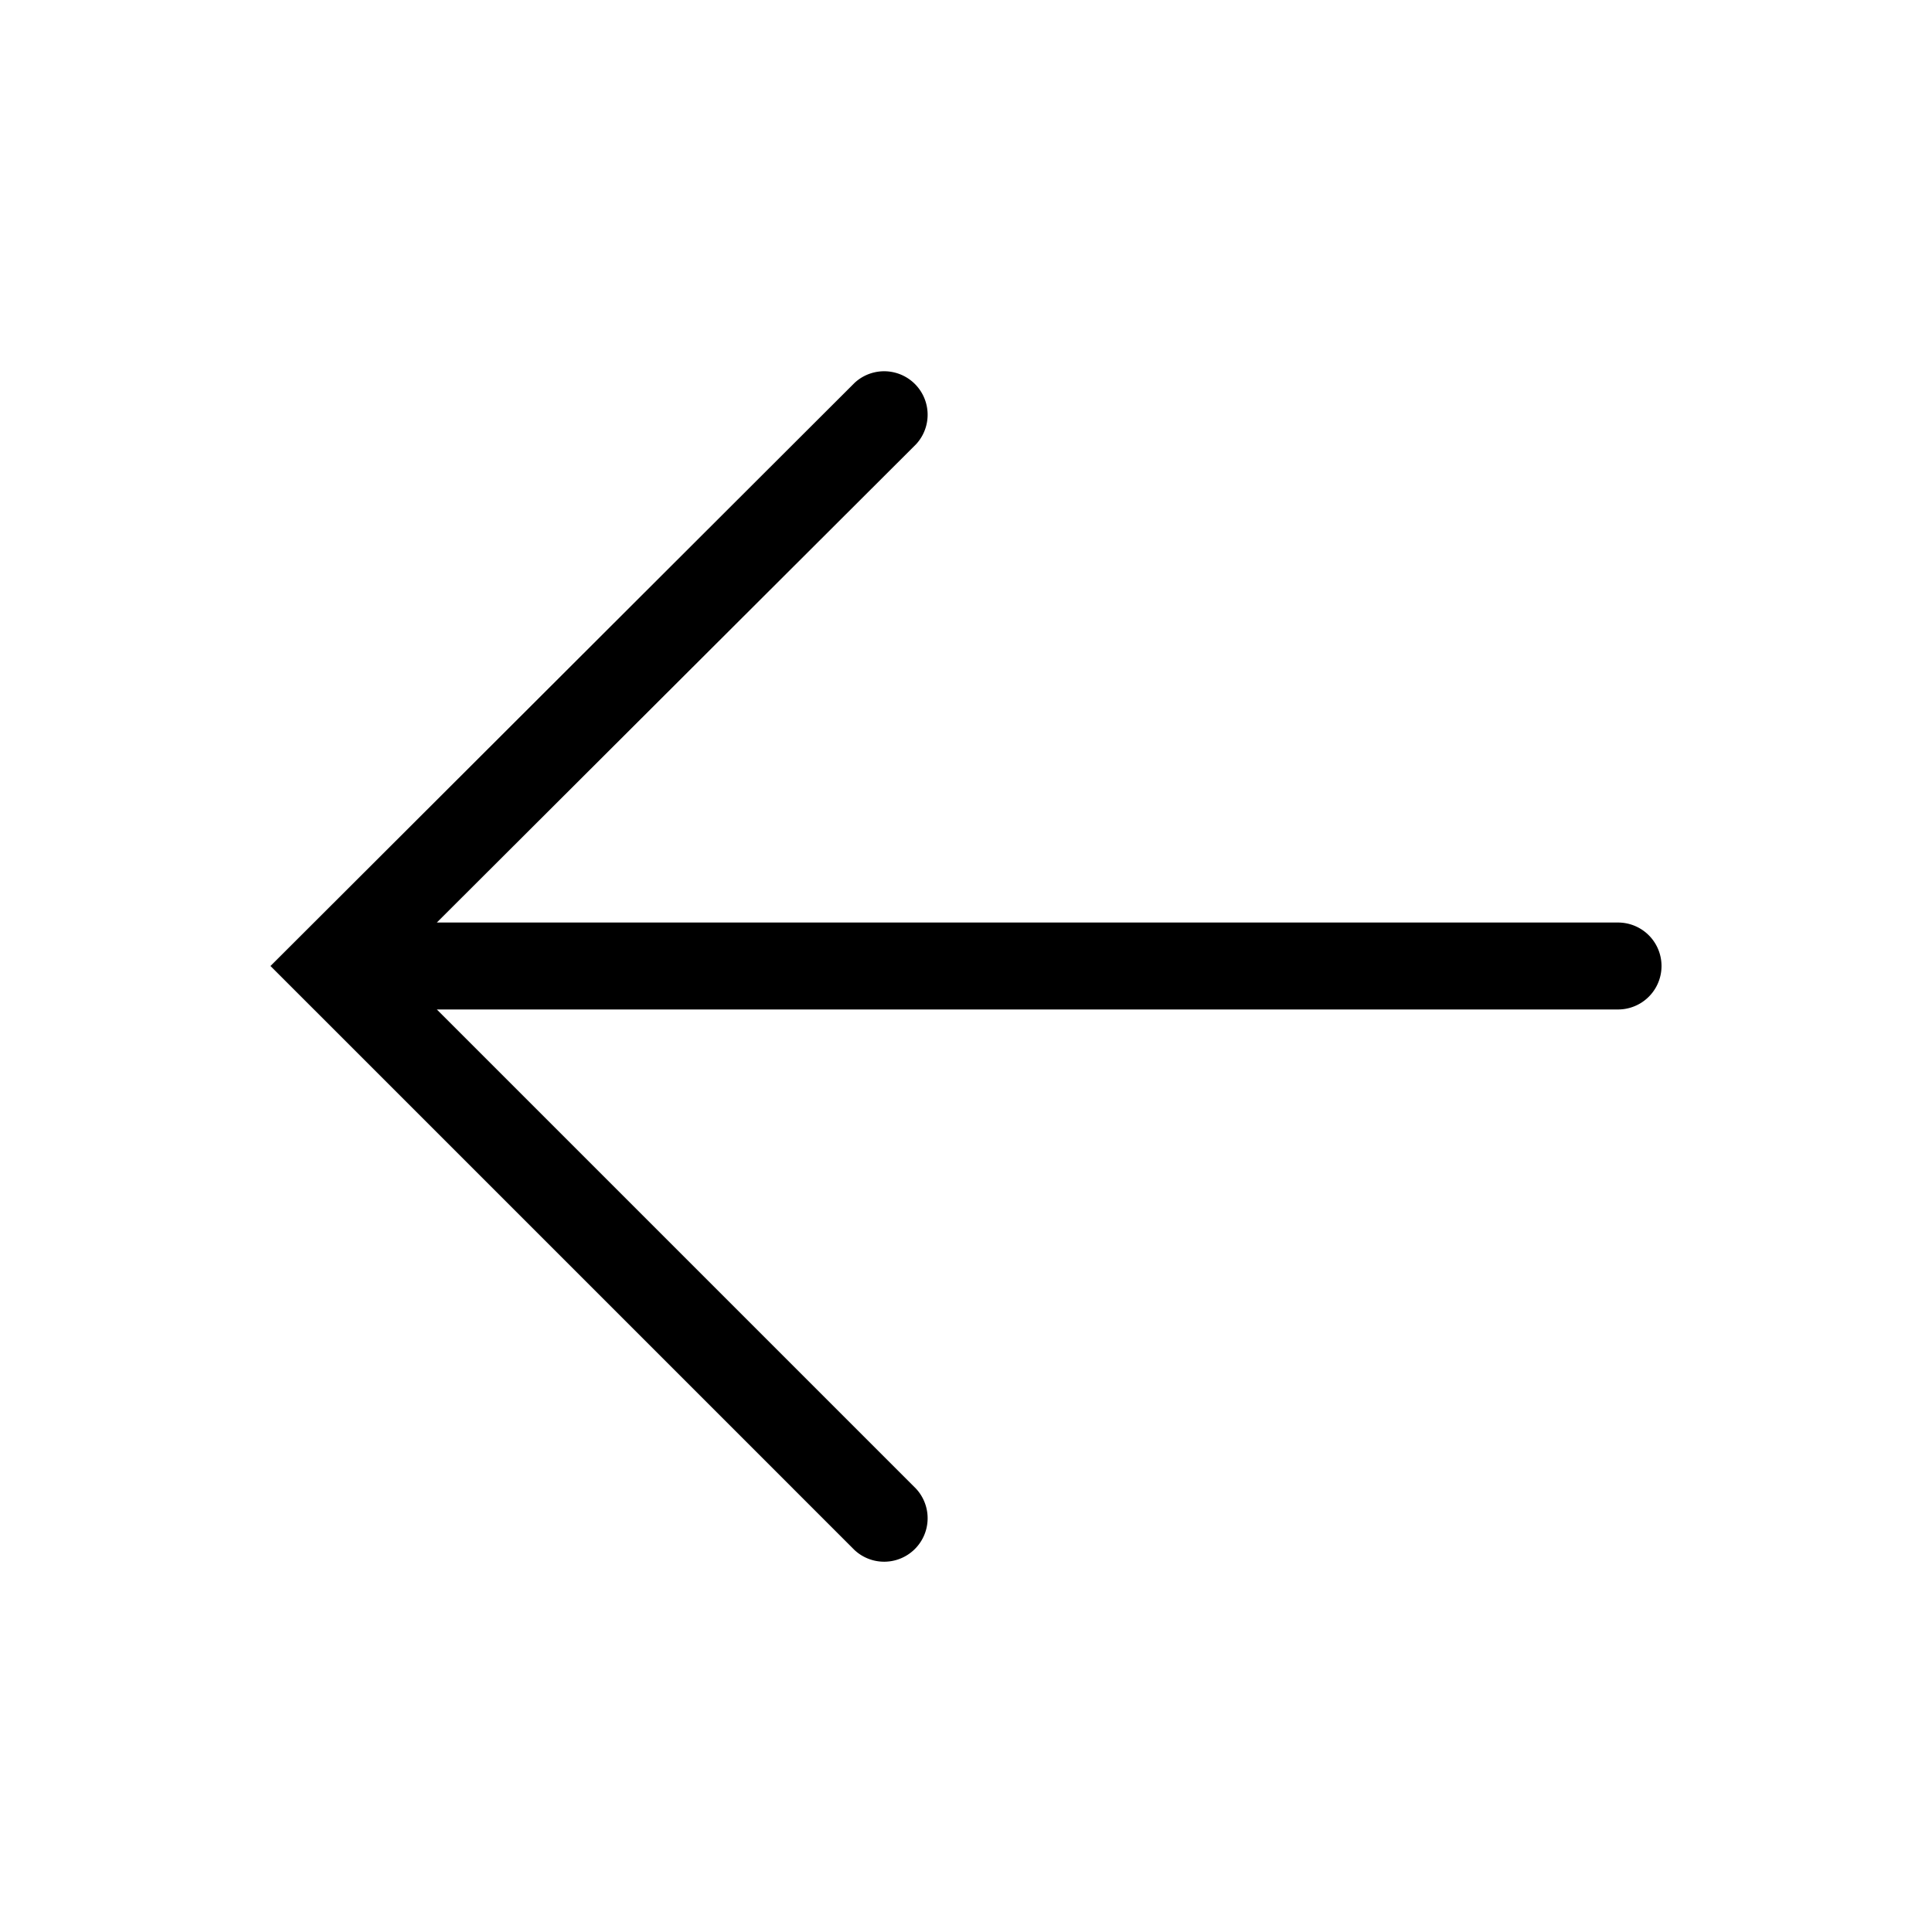 <svg xmlns="http://www.w3.org/2000/svg" viewBox="0 0 100 100"><defs><style>.cls-1{fill-rule:evenodd;}</style></defs><g id="Outline"><g id="Arrow-left"><path id="Combined-Shape-Copy" class="cls-1" d="M22.61,47.75,47.41,23a2.25,2.25,0,0,0-3.18-3.18L14,50,44.23,80.23a2.25,2.25,0,0,0,3.18-3.18l-24.8-24.8H83.75a2.25,2.25,0,0,0,0-4.5Z"/></g></g></svg>